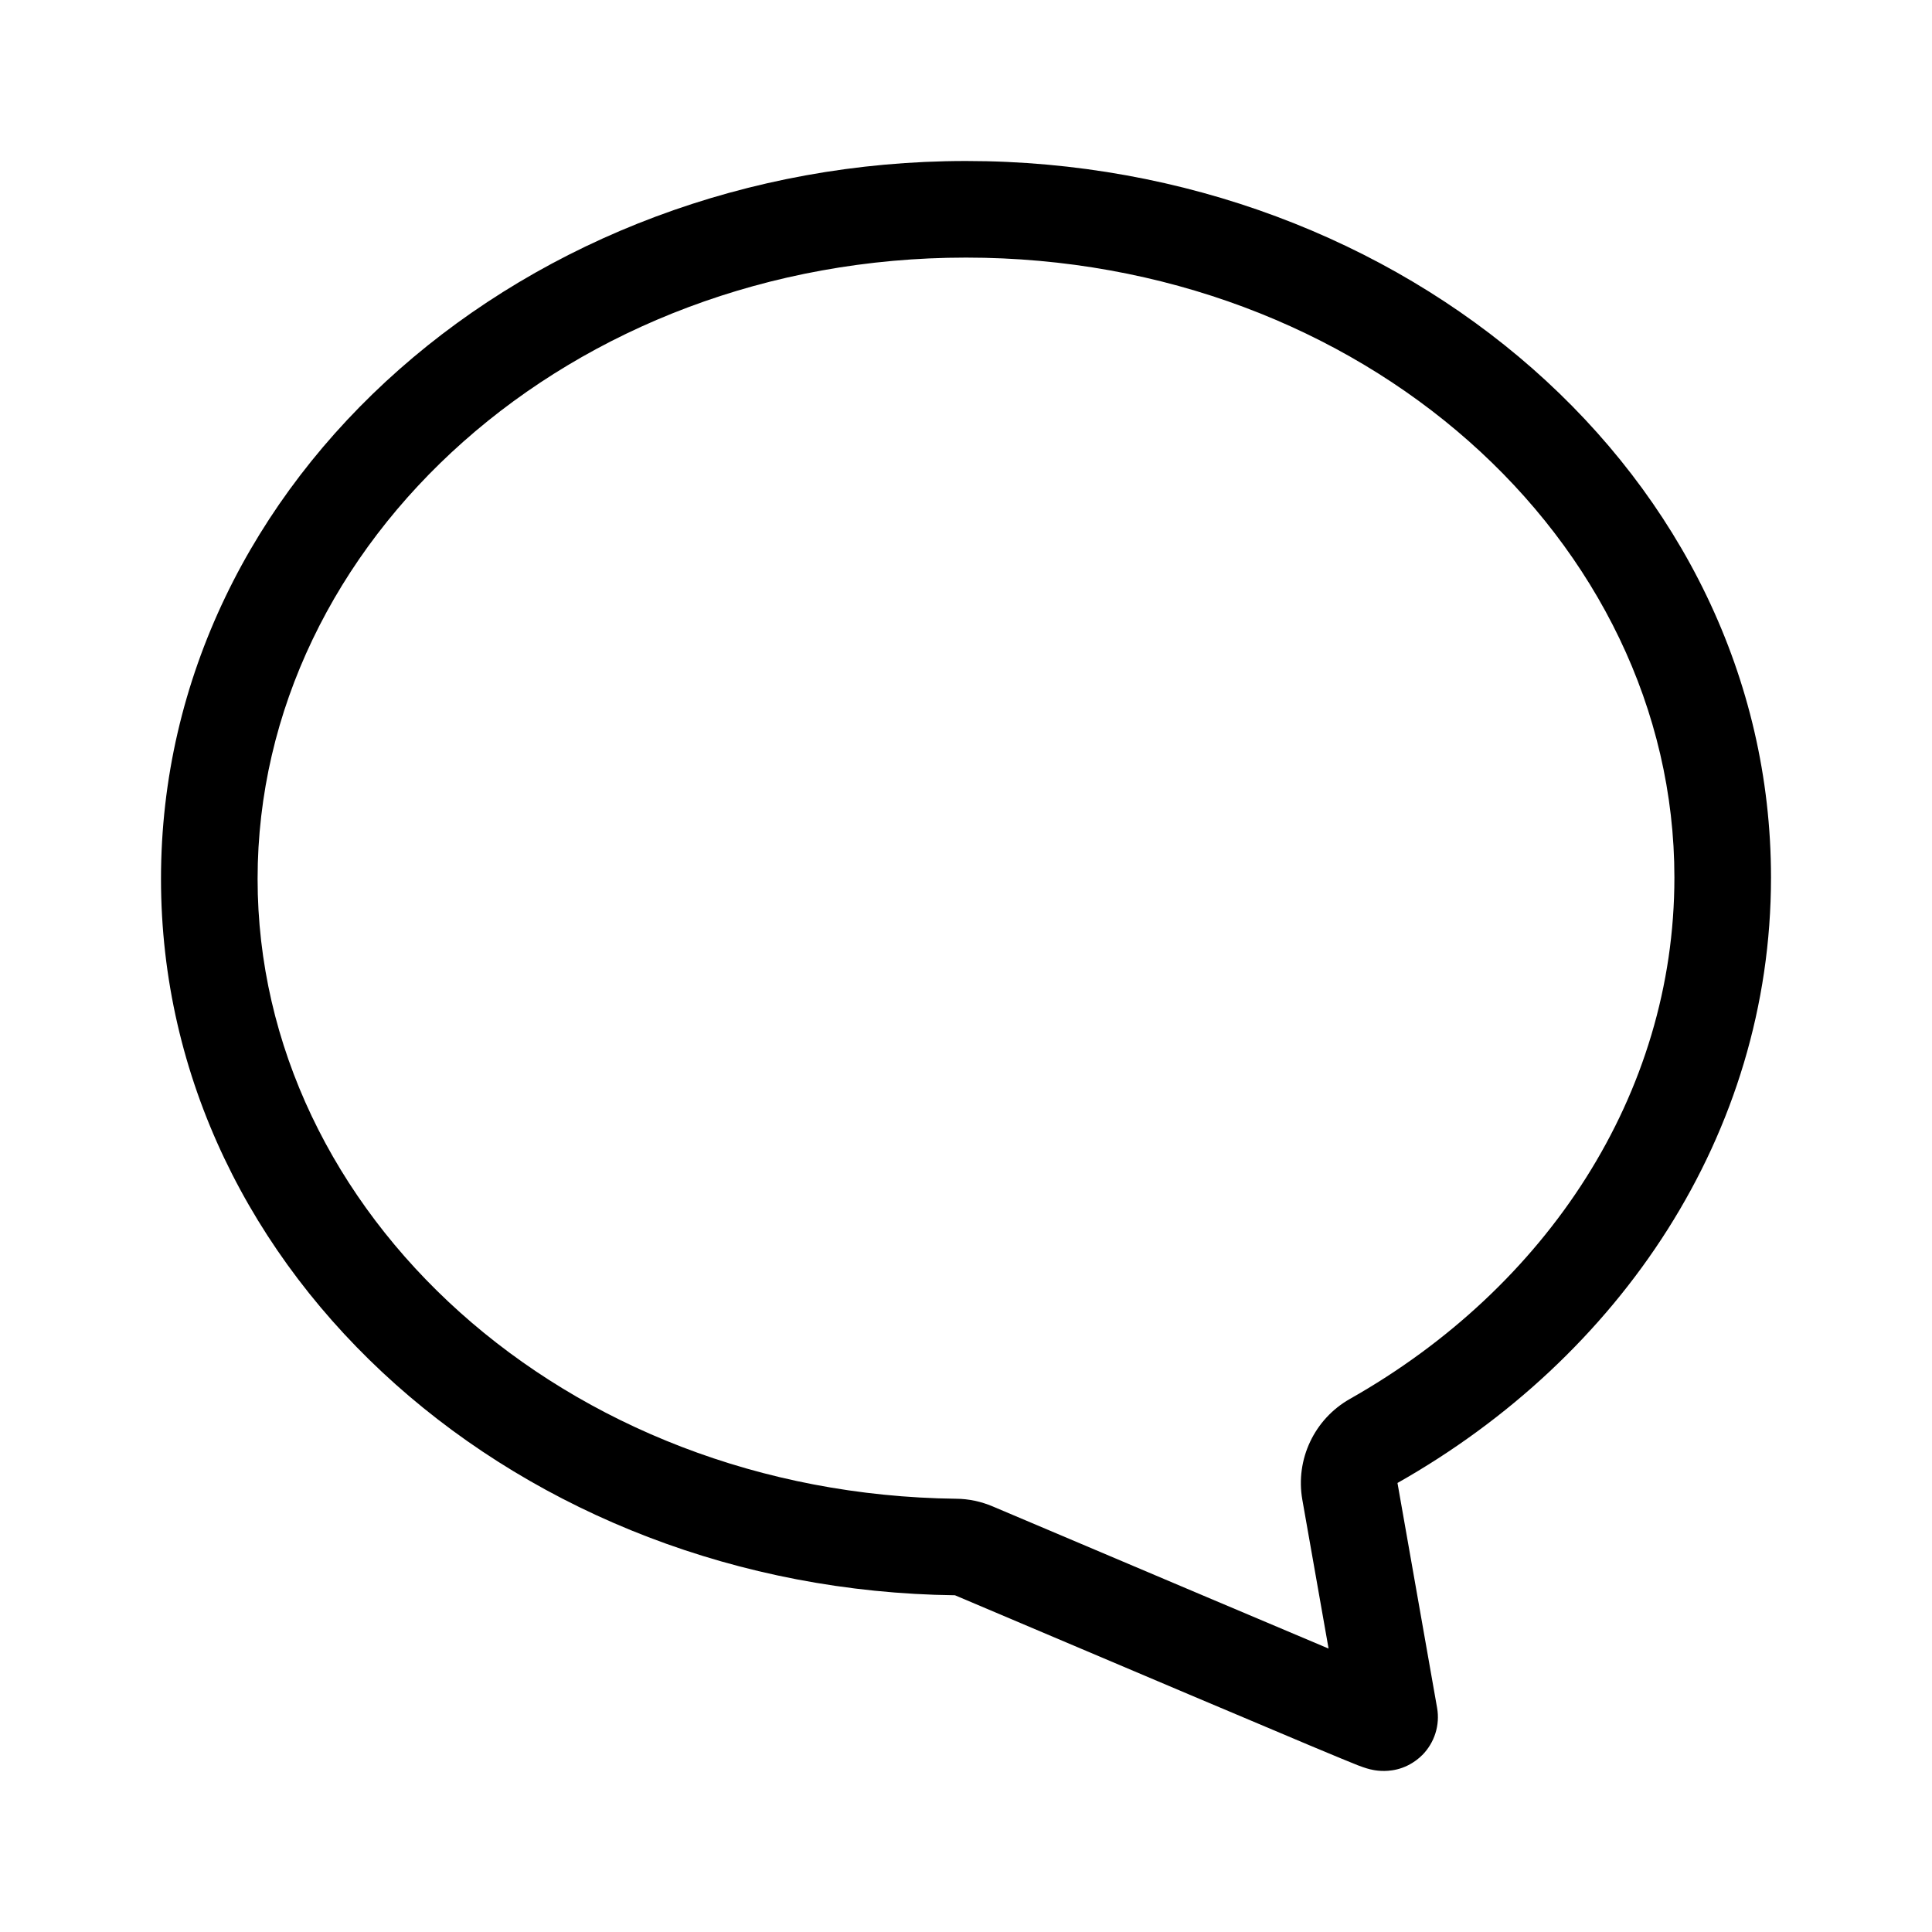 <svg width="24" height="24" viewBox="0 0 24 24" fill="none" xmlns="http://www.w3.org/2000/svg" data-karrot-ui-icon="true">
  <path fill-rule="evenodd" clip-rule="evenodd" d="M12.331 18.713C12.187 18.652 12.033 18.619 11.877 18.618C7.011 18.559 3.2 15.069 3.2 10.917C3.2 6.728 7.079 3.2 12 3.2C16.922 3.2 20.8 6.714 20.8 10.901C20.8 13.595 19.217 15.993 16.769 17.378C16.327 17.628 16.09 18.13 16.178 18.63L16.504 20.479C15.807 20.185 14.561 19.658 12.331 18.713ZM17.667 21.803C17.82 21.649 17.89 21.43 17.852 21.215L17.36 18.422C20.124 16.859 22 14.093 22 10.901C22 5.912 17.436 2 12 2C6.562 2 2 5.929 2 10.917C2 15.865 6.487 19.752 11.863 19.817C14.37 20.88 15.636 21.416 16.277 21.685C16.599 21.82 16.772 21.891 16.865 21.928C16.901 21.942 16.963 21.965 17.024 21.98L17.026 21.98C17.05 21.986 17.158 22.012 17.291 21.992C17.377 21.98 17.467 21.949 17.551 21.895C17.589 21.871 17.619 21.847 17.638 21.83C17.648 21.821 17.655 21.814 17.66 21.809L17.665 21.804L17.667 21.803Z" fill="currentColor"/>
</svg>
